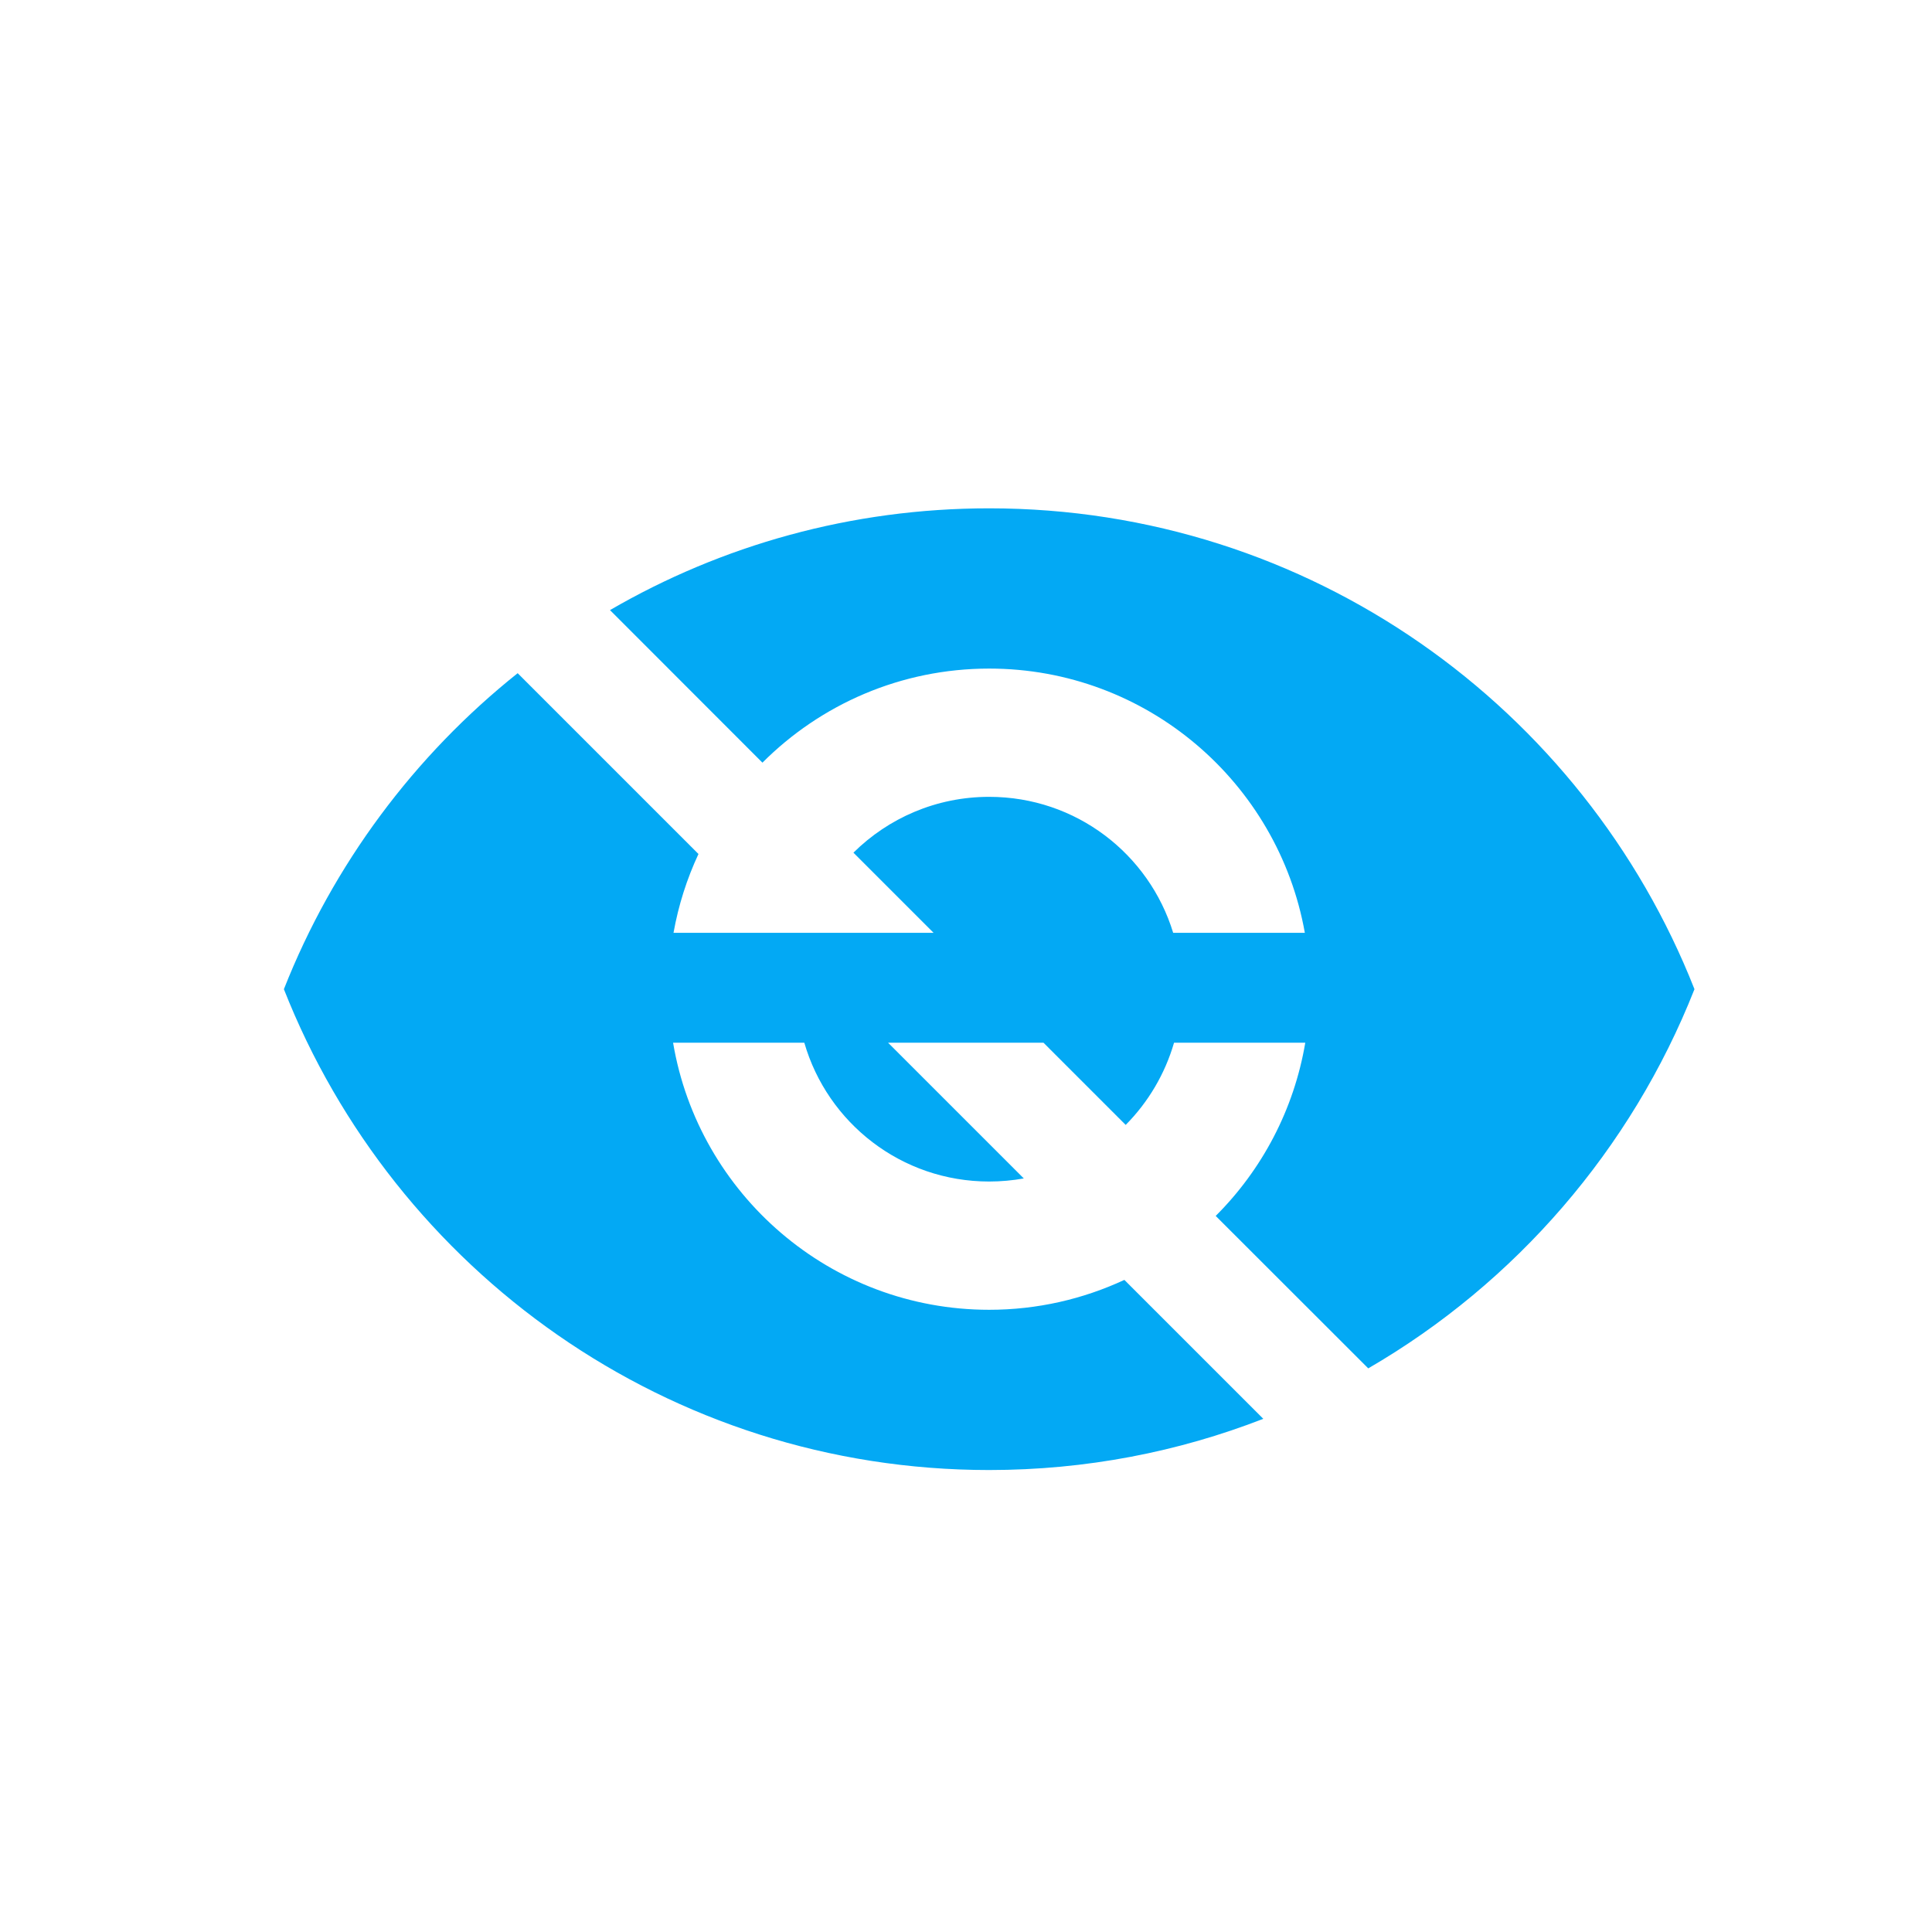 <svg width="100%" height="100%" viewBox="0 0 18 18" version="1.1" xmlns="http://www.w3.org/2000/svg" xmlns:xlink="http://www.w3.org/1999/xlink" xml:space="preserve" xmlns:serif="http://www.serif.com/" style="fill-rule:evenodd;clip-rule:evenodd;stroke-linejoin:round;stroke-miterlimit:2;">
    <g id="eye-slash" transform="matrix(0.018,0,0,0.018,0,0)">
        <path fill="#03a9f4" d="M675.383,482.815C661.559,405.105 593.634,346.054 511.999,346.054C466.204,346.054 424.675,364.657 394.638,394.751L315.733,315.789C373.418,282.282 440.49,263.11 511.999,263.11C677.943,263.11 819.653,366.306 877.054,511.998C844.343,594.885 784.382,664.062 708.208,708.264L629.246,629.359C653.139,605.523 669.751,574.404 675.61,539.702L607.685,539.702C602.963,555.972 594.259,570.536 582.654,582.255L540.101,539.702L459.66,539.702L529.918,609.96C524.115,610.984 518.142,611.553 511.998,611.553C466.544,611.553 428.315,581.231 416.311,539.703L348.386,539.703C361.584,618.096 429.851,677.943 511.998,677.943C536.972,677.943 560.695,672.368 581.971,662.469L653.878,734.376C609.903,751.5 562.06,760.886 511.997,760.886C346.053,760.886 204.343,657.69 146.942,511.998C172.428,447.372 214.526,391.053 267.944,348.443L361.526,442.025C355.553,454.825 351.172,468.478 348.612,482.814L483.211,482.814L441.739,441.342C459.773,423.479 484.576,412.443 511.997,412.443C556.939,412.443 594.77,442.025 607.229,482.814L675.382,482.814L675.383,482.815Z" style="fill-rule:nonzero;"/>
    </g>
</svg>
